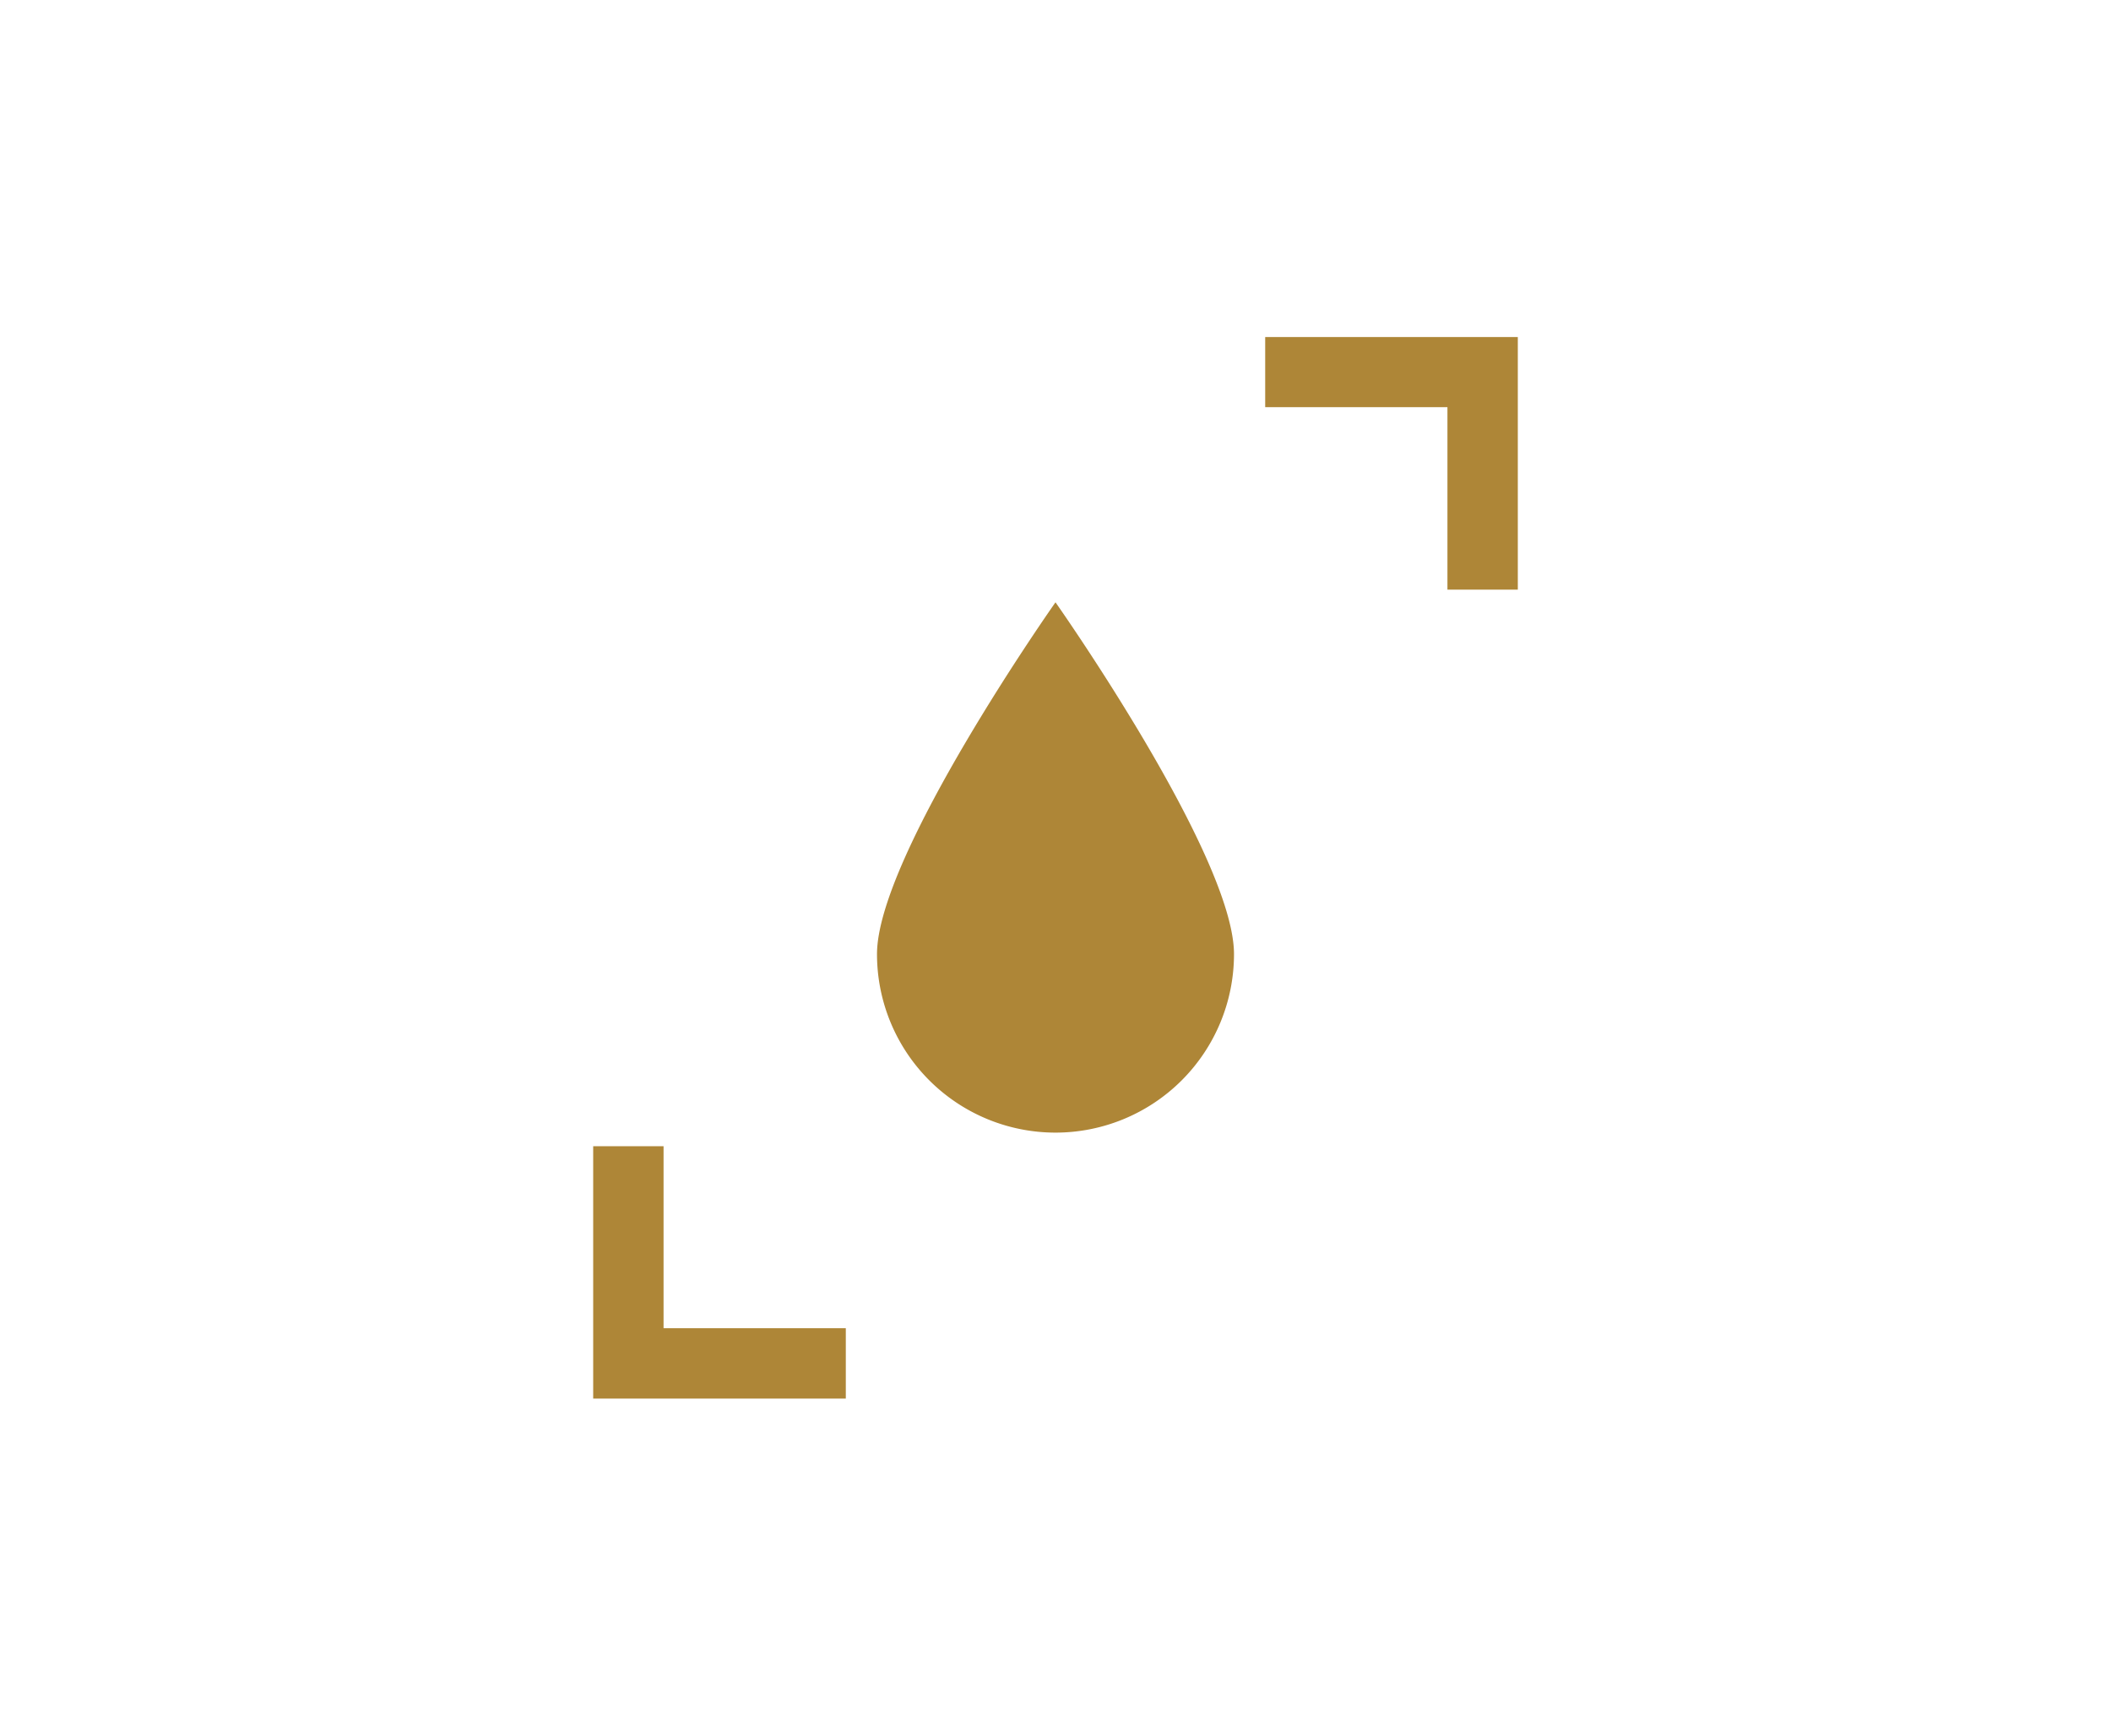 <svg id="Layer_1" data-name="Layer 1" xmlns="http://www.w3.org/2000/svg" viewBox="0 0 90 74"><defs><style>.cls-1{fill:#ae8637;}</style></defs><title>all-icons</title><path class="cls-1" d="M37.39,40.68a7.61,7.61,0,1,0,15.22,0c0-4.2-7.61-15-7.61-15S37.39,36.48,37.39,40.68Z"/><polygon class="cls-1" points="28.29 48.87 25.29 48.87 25.29 59.63 36.06 59.63 36.06 56.63 28.29 56.63 28.29 48.87"/><polygon class="cls-1" points="53.94 14.37 53.94 17.36 61.71 17.36 61.71 25.14 64.71 25.14 64.71 14.37 53.94 14.37"/></svg>